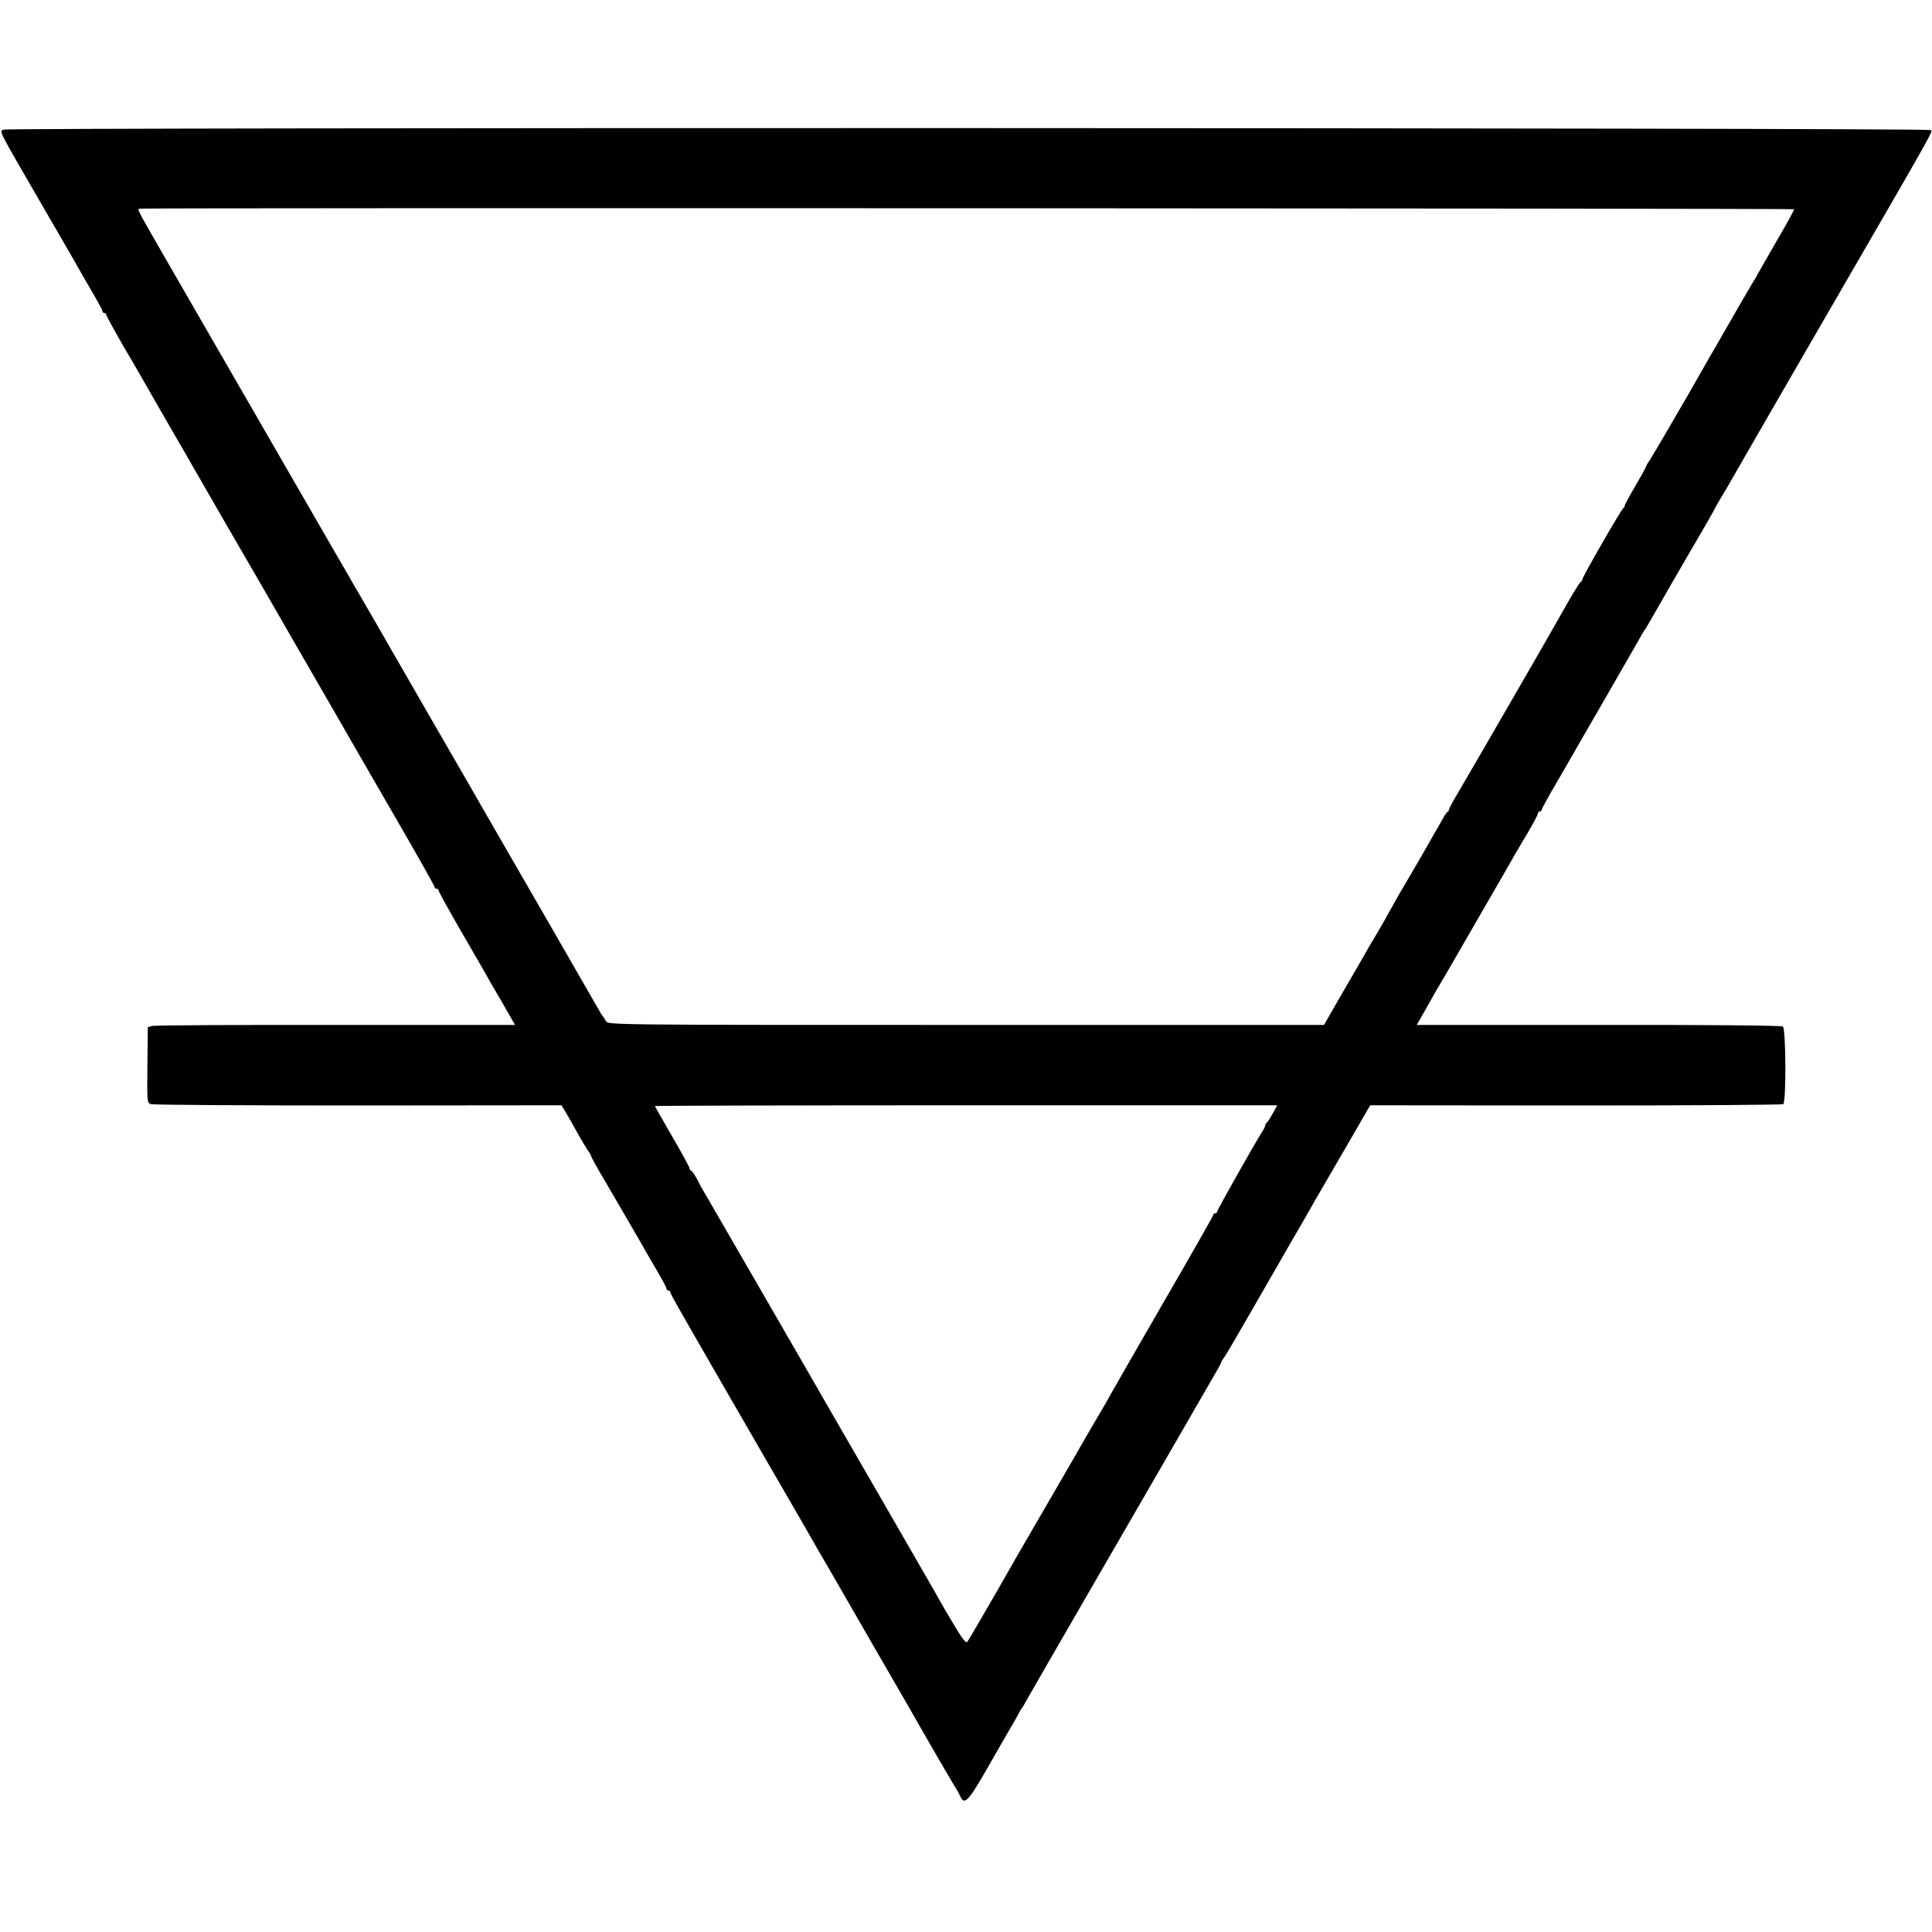 <?xml version="1.0" standalone="no"?>
<!DOCTYPE svg PUBLIC "-//W3C//DTD SVG 20010904//EN"
 "http://www.w3.org/TR/2001/REC-SVG-20010904/DTD/svg10.dtd">
<svg version="1.0" xmlns="http://www.w3.org/2000/svg"
 width="1000pt" height="1000pt" viewBox="0 0 1000 1000"
 preserveAspectRatio="xMidYMid meet">
<g transform="translate(0,1000) scale(0.1,-0.1)"
fill="#000000" stroke="none">
<path d="M17 9329 c-20 -12 -33 13 205 -398 88 -152 173 -298 188 -326 15 -27
49 -85 74 -128 25 -43 46 -82 46 -87 0 -6 5 -10 10 -10 6 0 10 -4 10 -9 0 -5
39 -76 86 -158 48 -81 98 -168 112 -193 14 -25 73 -128 132 -230 59 -102 117
-201 127 -220 11 -19 88 -152 170 -295 83 -143 160 -276 171 -295 11 -19 120
-208 242 -420 122 -212 233 -403 245 -425 13 -22 111 -193 219 -379 108 -187
196 -343 196 -348 0 -4 5 -8 10 -8 6 0 10 -4 10 -9 0 -5 48 -92 106 -193 58
-101 116 -201 129 -223 12 -22 53 -94 92 -160 l69 -120 -925 0 c-509 1 -937
-2 -951 -5 l-25 -6 -2 -197 c-2 -189 -2 -196 18 -202 11 -4 494 -7 1073 -7
l1052 1 13 -21 c14 -22 38 -65 79 -138 14 -25 33 -57 43 -72 11 -14 19 -29 19
-33 0 -4 31 -60 69 -124 90 -154 173 -297 201 -346 12 -22 44 -77 71 -123 27
-45 49 -87 49 -92 0 -6 5 -10 10 -10 6 0 10 -4 10 -9 0 -9 31 -64 480 -841
145 -250 271 -468 280 -485 10 -16 136 -235 280 -485 145 -250 273 -473 285
-495 37 -64 144 -249 155 -265 6 -8 14 -25 20 -37 21 -49 42 -27 140 144 52
91 107 187 122 212 15 25 33 57 40 71 7 14 15 27 18 30 3 3 12 19 21 35 9 17
175 305 369 640 194 336 396 684 448 775 52 91 117 202 143 248 27 45 49 85
49 88 0 3 8 18 19 32 10 15 70 117 133 227 63 110 158 274 210 365 53 91 105
181 115 200 11 19 82 142 158 272 l137 237 1063 -1 c585 0 1069 3 1075 7 16
10 14 390 -2 402 -8 5 -394 9 -954 8 l-941 0 60 105 c32 58 65 115 73 127 7
12 23 39 35 60 12 21 88 153 169 293 81 140 157 271 167 290 11 19 43 74 72
122 28 48 51 91 51 97 0 6 5 11 10 11 6 0 10 4 10 9 0 5 36 71 81 147 44 77
91 157 103 179 13 22 83 144 156 270 73 127 144 250 158 275 13 25 28 50 32
55 5 6 21 33 37 61 32 57 190 331 204 354 26 43 129 222 129 225 0 2 18 33 40
69 22 37 53 90 69 119 16 28 176 306 356 617 727 1256 660 1136 643 1147 -19
12 -9949 14 -9971 2z m9269 -412 c2 -2 -38 -76 -90 -164 -51 -89 -96 -167
-100 -175 -3 -7 -10 -20 -16 -28 -14 -22 -88 -149 -156 -268 -32 -57 -66 -115
-75 -130 -9 -15 -27 -47 -41 -72 -71 -126 -253 -438 -269 -462 -11 -15 -19
-30 -19 -33 0 -3 -26 -50 -57 -103 -31 -53 -56 -99 -54 -101 1 -2 -1 -7 -6
-10 -12 -8 -213 -358 -213 -370 0 -5 -4 -11 -8 -13 -7 -3 -48 -71 -122 -203
-43 -77 -473 -821 -516 -893 -24 -40 -44 -77 -44 -82 0 -4 -3 -10 -7 -12 -5
-1 -19 -23 -32 -48 -22 -40 -164 -286 -220 -380 -11 -19 -31 -55 -45 -80 -13
-25 -45 -81 -71 -125 -27 -44 -58 -98 -70 -120 -13 -22 -63 -110 -113 -195
l-89 -155 -1853 0 c-1842 0 -1853 0 -1864 20 -6 11 -13 22 -16 25 -3 3 -10 14
-16 25 -13 23 -398 692 -504 875 -40 69 -84 145 -98 170 -14 25 -124 216 -245
425 -120 209 -229 398 -242 420 -12 22 -55 96 -95 165 -40 69 -80 139 -90 155
-9 17 -68 118 -130 225 -62 107 -121 209 -131 227 -28 49 -479 830 -693 1201
-163 283 -165 286 -156 292 9 5 8561 2 8566 -3z m-2698 -4680 c-13 -23 -27
-45 -31 -48 -5 -3 -8 -9 -8 -13 1 -3 -5 -16 -13 -29 -44 -69 -236 -410 -236
-418 0 -5 -4 -9 -10 -9 -5 0 -10 -4 -10 -8 0 -5 -119 -214 -264 -464 -145
-251 -266 -462 -270 -470 -3 -7 -16 -29 -27 -48 -33 -56 -124 -211 -151 -260
-14 -25 -90 -155 -168 -290 -78 -135 -152 -261 -162 -280 -100 -176 -223 -387
-231 -398 -7 -9 -27 16 -73 94 -35 59 -64 108 -64 109 0 2 -140 245 -311 541
-171 297 -321 555 -331 574 -59 102 -554 960 -572 990 -12 19 -33 56 -46 83
-14 26 -28 47 -32 47 -5 0 -8 5 -8 11 0 5 -40 80 -90 165 -49 85 -90 157 -90
159 0 2 725 4 1610 4 l1611 0 -23 -42z"/>
</g>
</svg>
